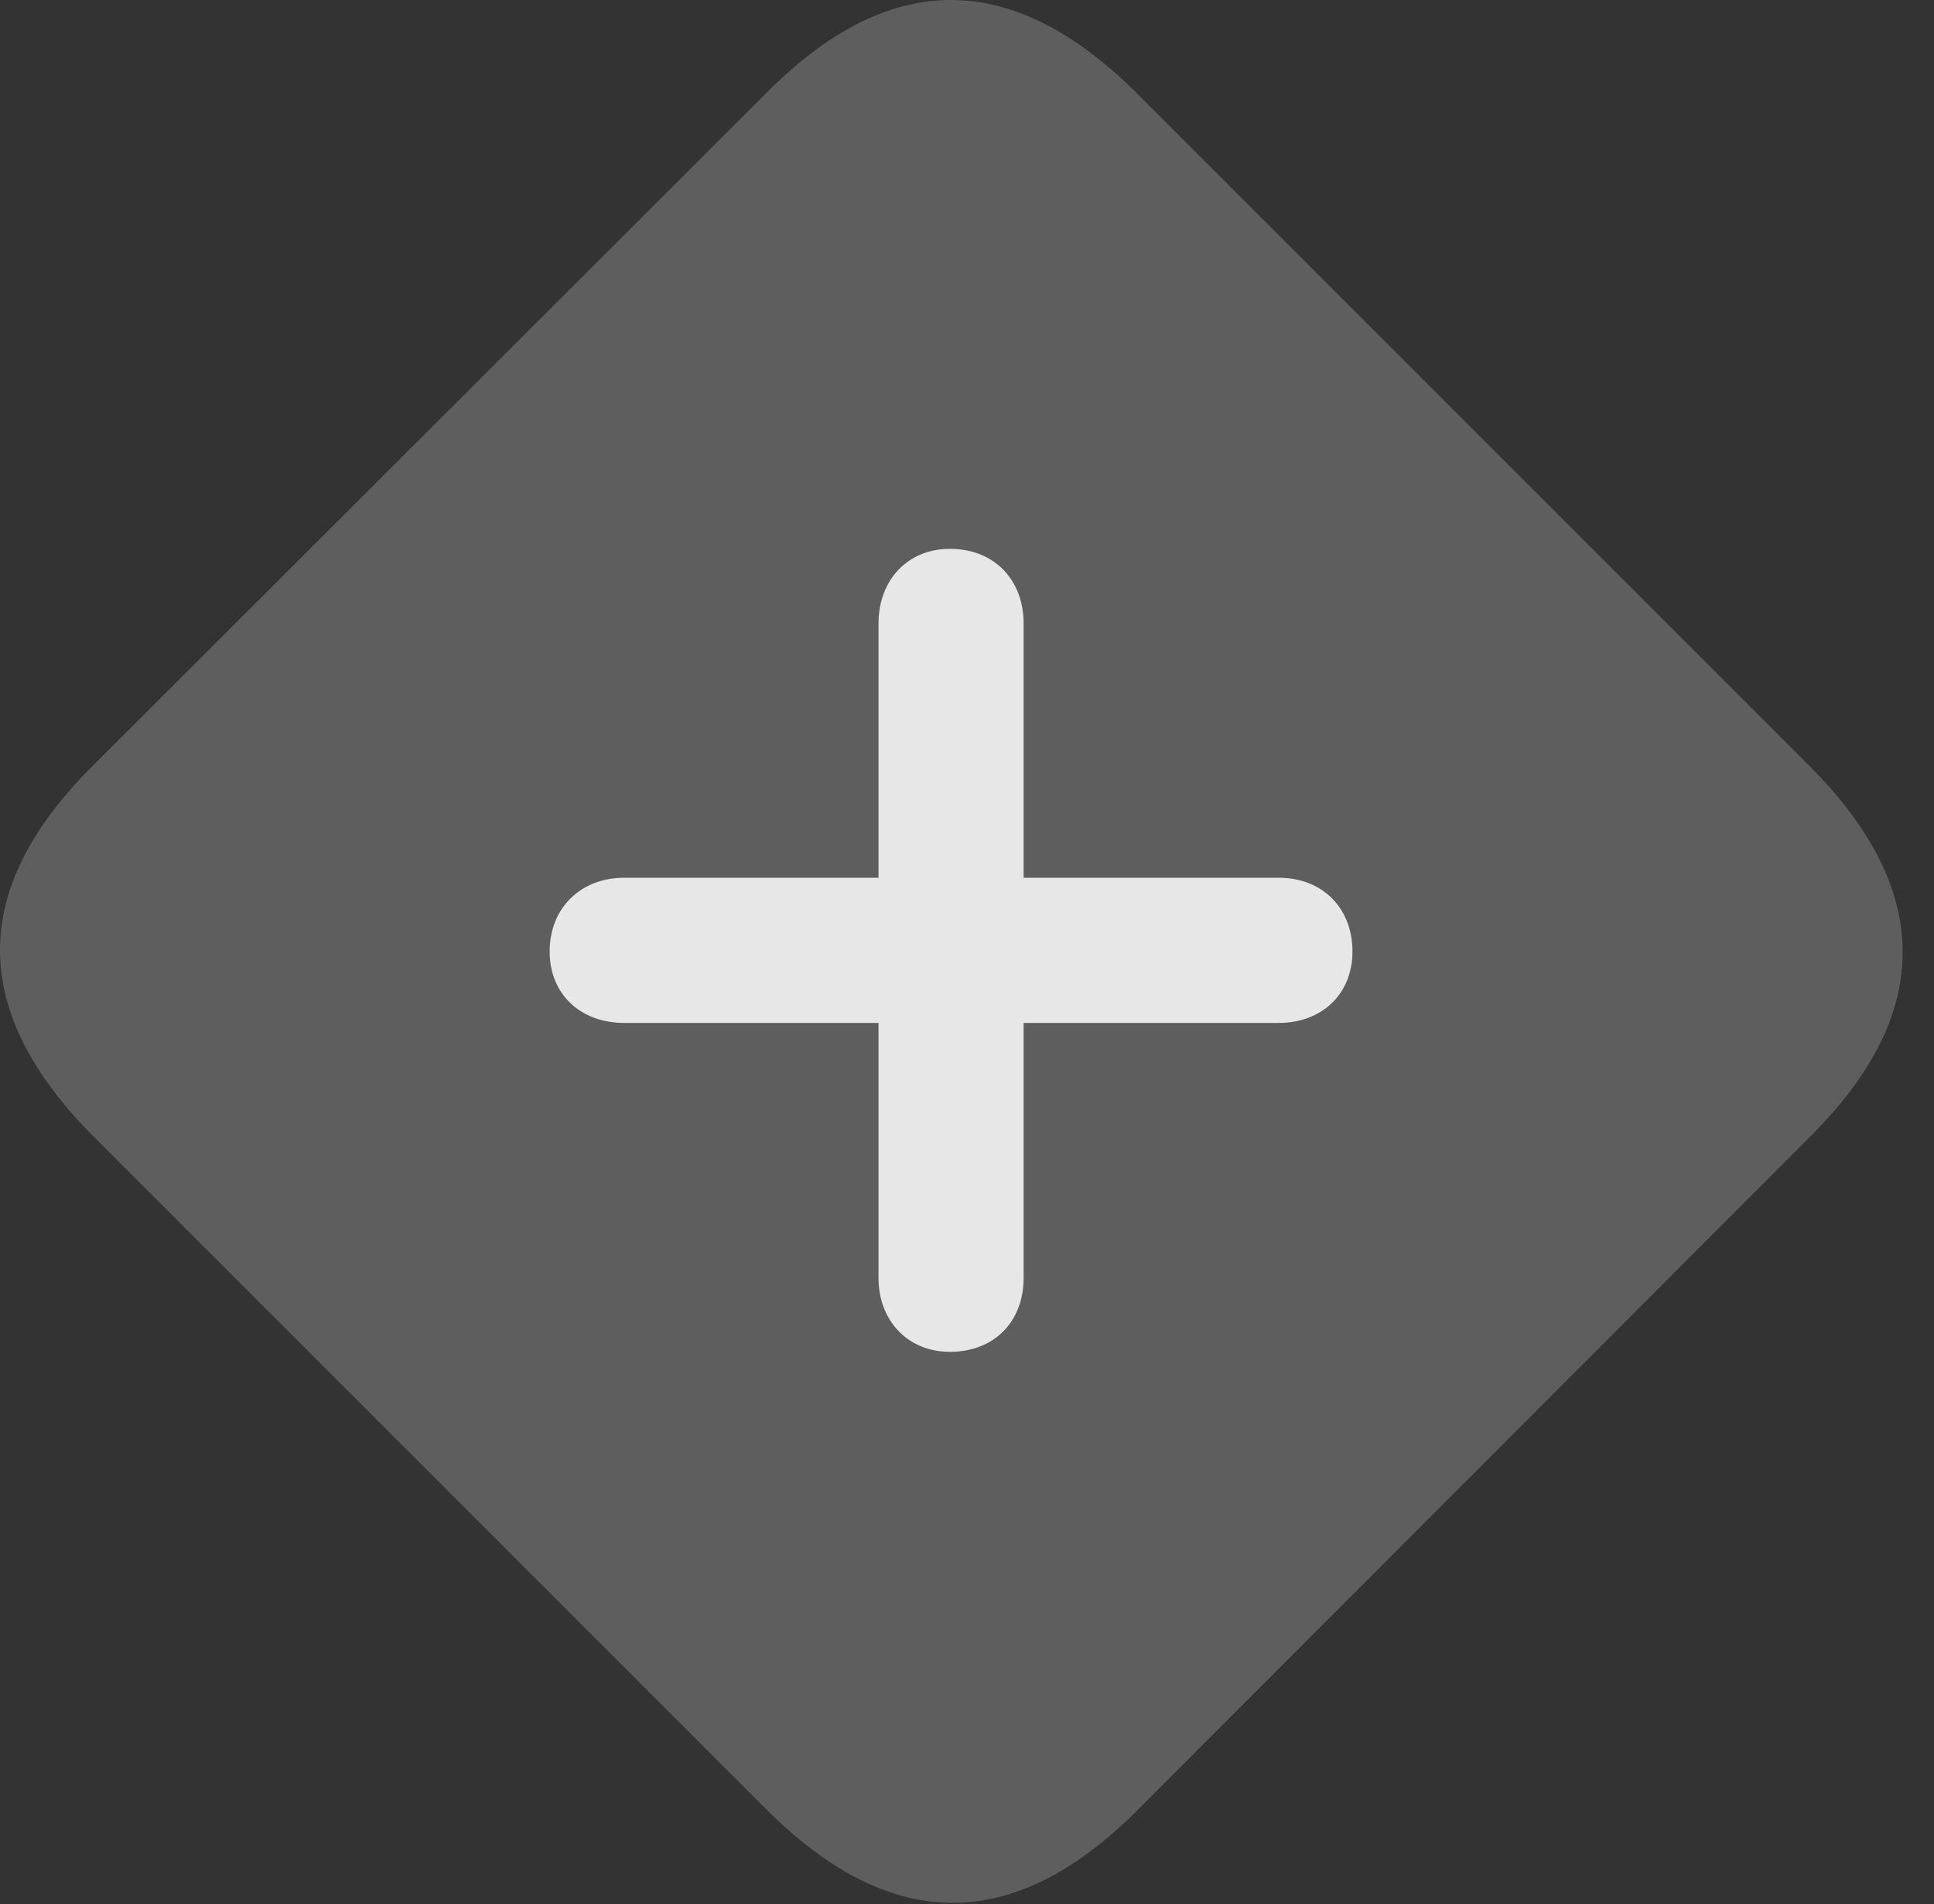 <?xml version="1.0" encoding="UTF-8"?>
<!--Generator: Apple Native CoreSVG 341-->
<!DOCTYPE svg
PUBLIC "-//W3C//DTD SVG 1.1//EN"
       "http://www.w3.org/Graphics/SVG/1.1/DTD/svg11.dtd">
<svg version="1.1" xmlns="http://www.w3.org/2000/svg" xmlns:xlink="http://www.w3.org/1999/xlink" viewBox="0 0 22.512 22.161">
 <rect x="0" y="0" width="22.512" height="22.161" fill="#333333" stroke="none"/>
 <g>
  <rect height="22.161" opacity="0" width="22.512" x="0" y="0"/>
  <path d="M1.095 13.234L8.917 21.056C10.363 22.501 11.788 22.511 13.224 21.085L21.085 13.214C22.511 11.788 22.501 10.353 21.056 8.908L13.243 1.095C11.798-0.35 10.372-0.37 8.937 1.066L1.066 8.927C-0.37 10.363-0.35 11.788 1.095 13.234Z" fill="white" fill-opacity="0.212"/>
  <path d="M11.915 14.874L11.915 7.257C11.915 6.749 11.574 6.388 11.056 6.388C10.568 6.388 10.226 6.749 10.226 7.257L10.226 14.874C10.226 15.372 10.568 15.734 11.056 15.734C11.574 15.734 11.915 15.382 11.915 14.874ZM7.267 11.906L14.884 11.906C15.382 11.906 15.743 11.574 15.743 11.075C15.743 10.568 15.392 10.216 14.884 10.216L7.267 10.216C6.759 10.216 6.398 10.568 6.398 11.075C6.398 11.574 6.759 11.906 7.267 11.906Z" fill="white" fill-opacity="0.85"/>
 </g>
</svg>
